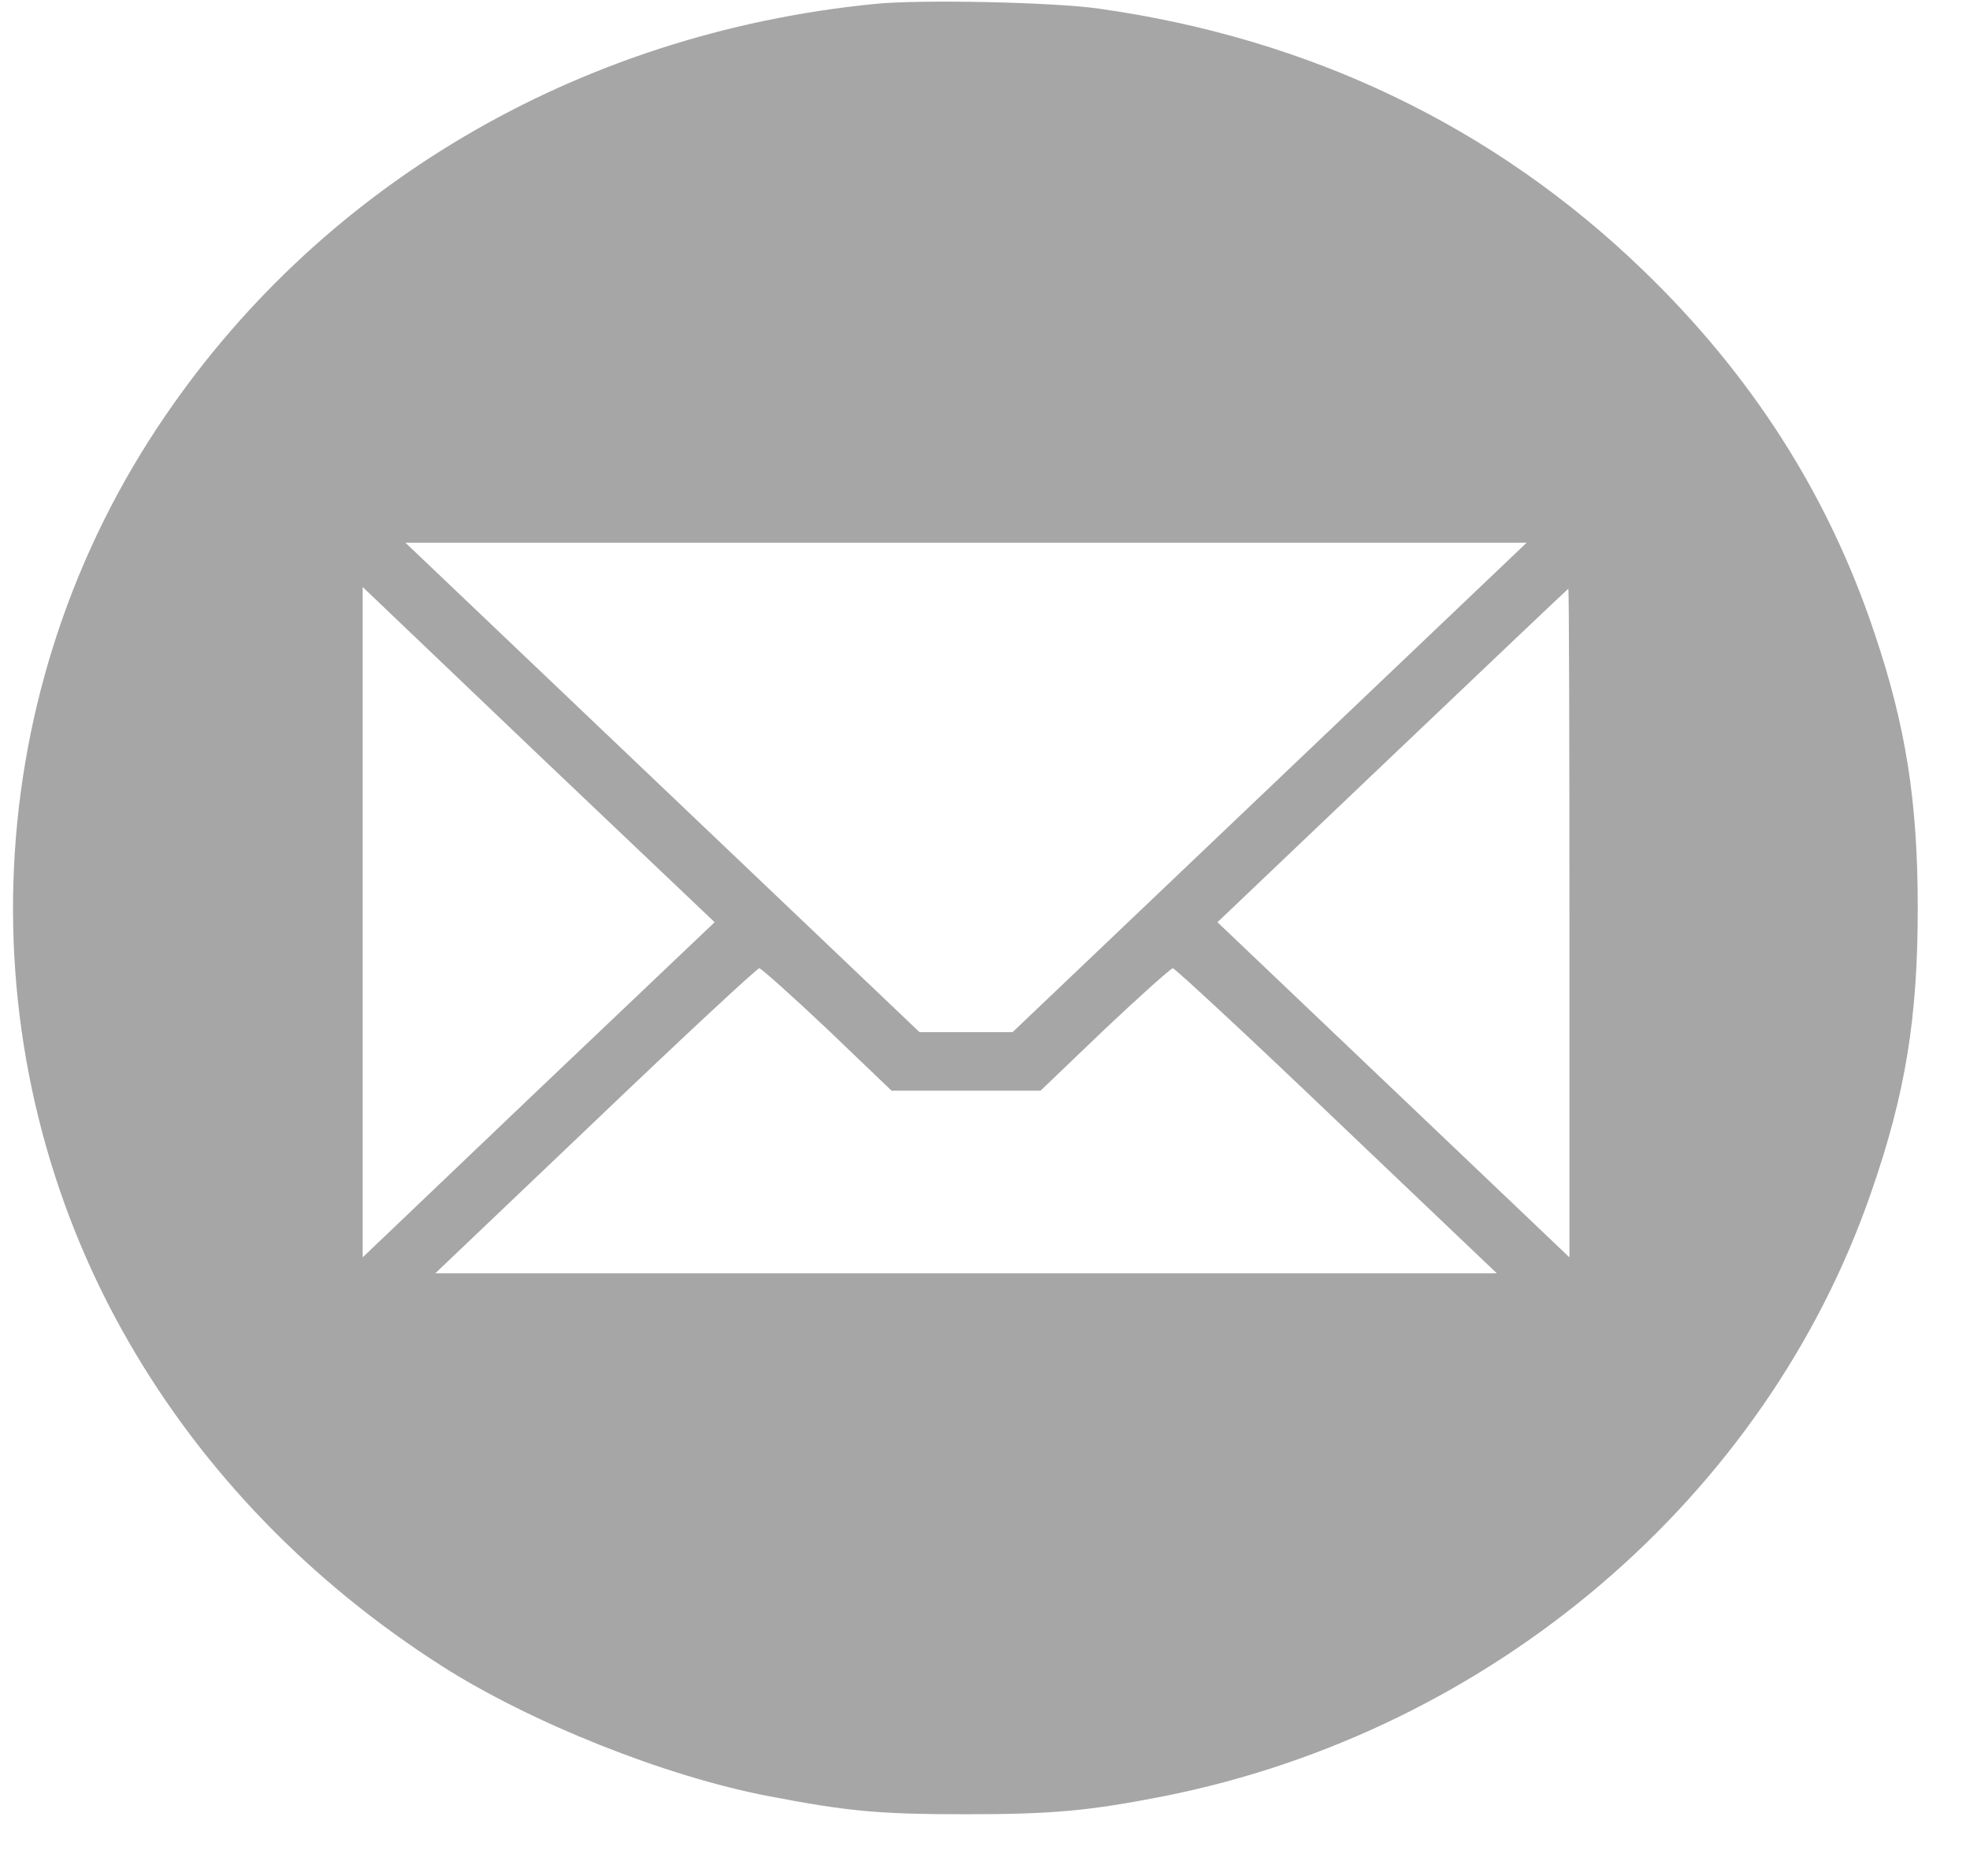 <svg width="21" height="20" viewBox="0 0 21 20" fill="none" xmlns="http://www.w3.org/2000/svg">
<g clip-path="url(#clip0_118_651)">
<path d="M9.325 0.042C6.149 0.355 3.365 2 1.674 4.564C-0.26 7.491 -0.375 11.284 1.376 14.313C2.17 15.689 3.31 16.869 4.715 17.765C5.66 18.367 7.098 18.941 8.194 19.149C9.043 19.312 9.365 19.342 10.298 19.342C11.235 19.342 11.62 19.304 12.41 19.149C15.904 18.453 18.823 15.965 19.946 12.713C20.312 11.662 20.443 10.857 20.443 9.681C20.443 8.542 20.316 7.741 19.982 6.75C19.49 5.275 18.672 3.997 17.512 2.878C15.928 1.35 13.967 0.408 11.707 0.091C11.219 0.023 9.81 -0.008 9.325 0.042ZM13.534 8.395L10.794 11.004H10.298H9.802L7.062 8.395L4.322 5.786H10.298H16.274L13.534 8.395ZM5.74 11.617L3.866 13.405V9.832V6.258L5.74 8.047L7.618 9.832L5.74 11.617ZM16.73 9.839V13.405L14.856 11.62L12.978 9.832L14.844 8.055C15.869 7.079 16.714 6.277 16.718 6.277C16.726 6.277 16.73 7.881 16.73 9.839ZM8.821 10.974L9.504 11.628H10.298H11.092L11.775 10.974C12.152 10.618 12.482 10.323 12.502 10.323C12.525 10.323 13.312 11.053 14.249 11.949L15.956 13.575H10.298H4.64L6.347 11.949C7.284 11.053 8.07 10.323 8.094 10.323C8.114 10.323 8.444 10.618 8.821 10.974Z" fill="#A6A6A6"/>
</g>
<defs>
<clipPath id="clip0_118_651">
<rect width="20.329" height="19.361" fill="white" transform="translate(0.133)"/>
</clipPath>
</defs>
</svg>
